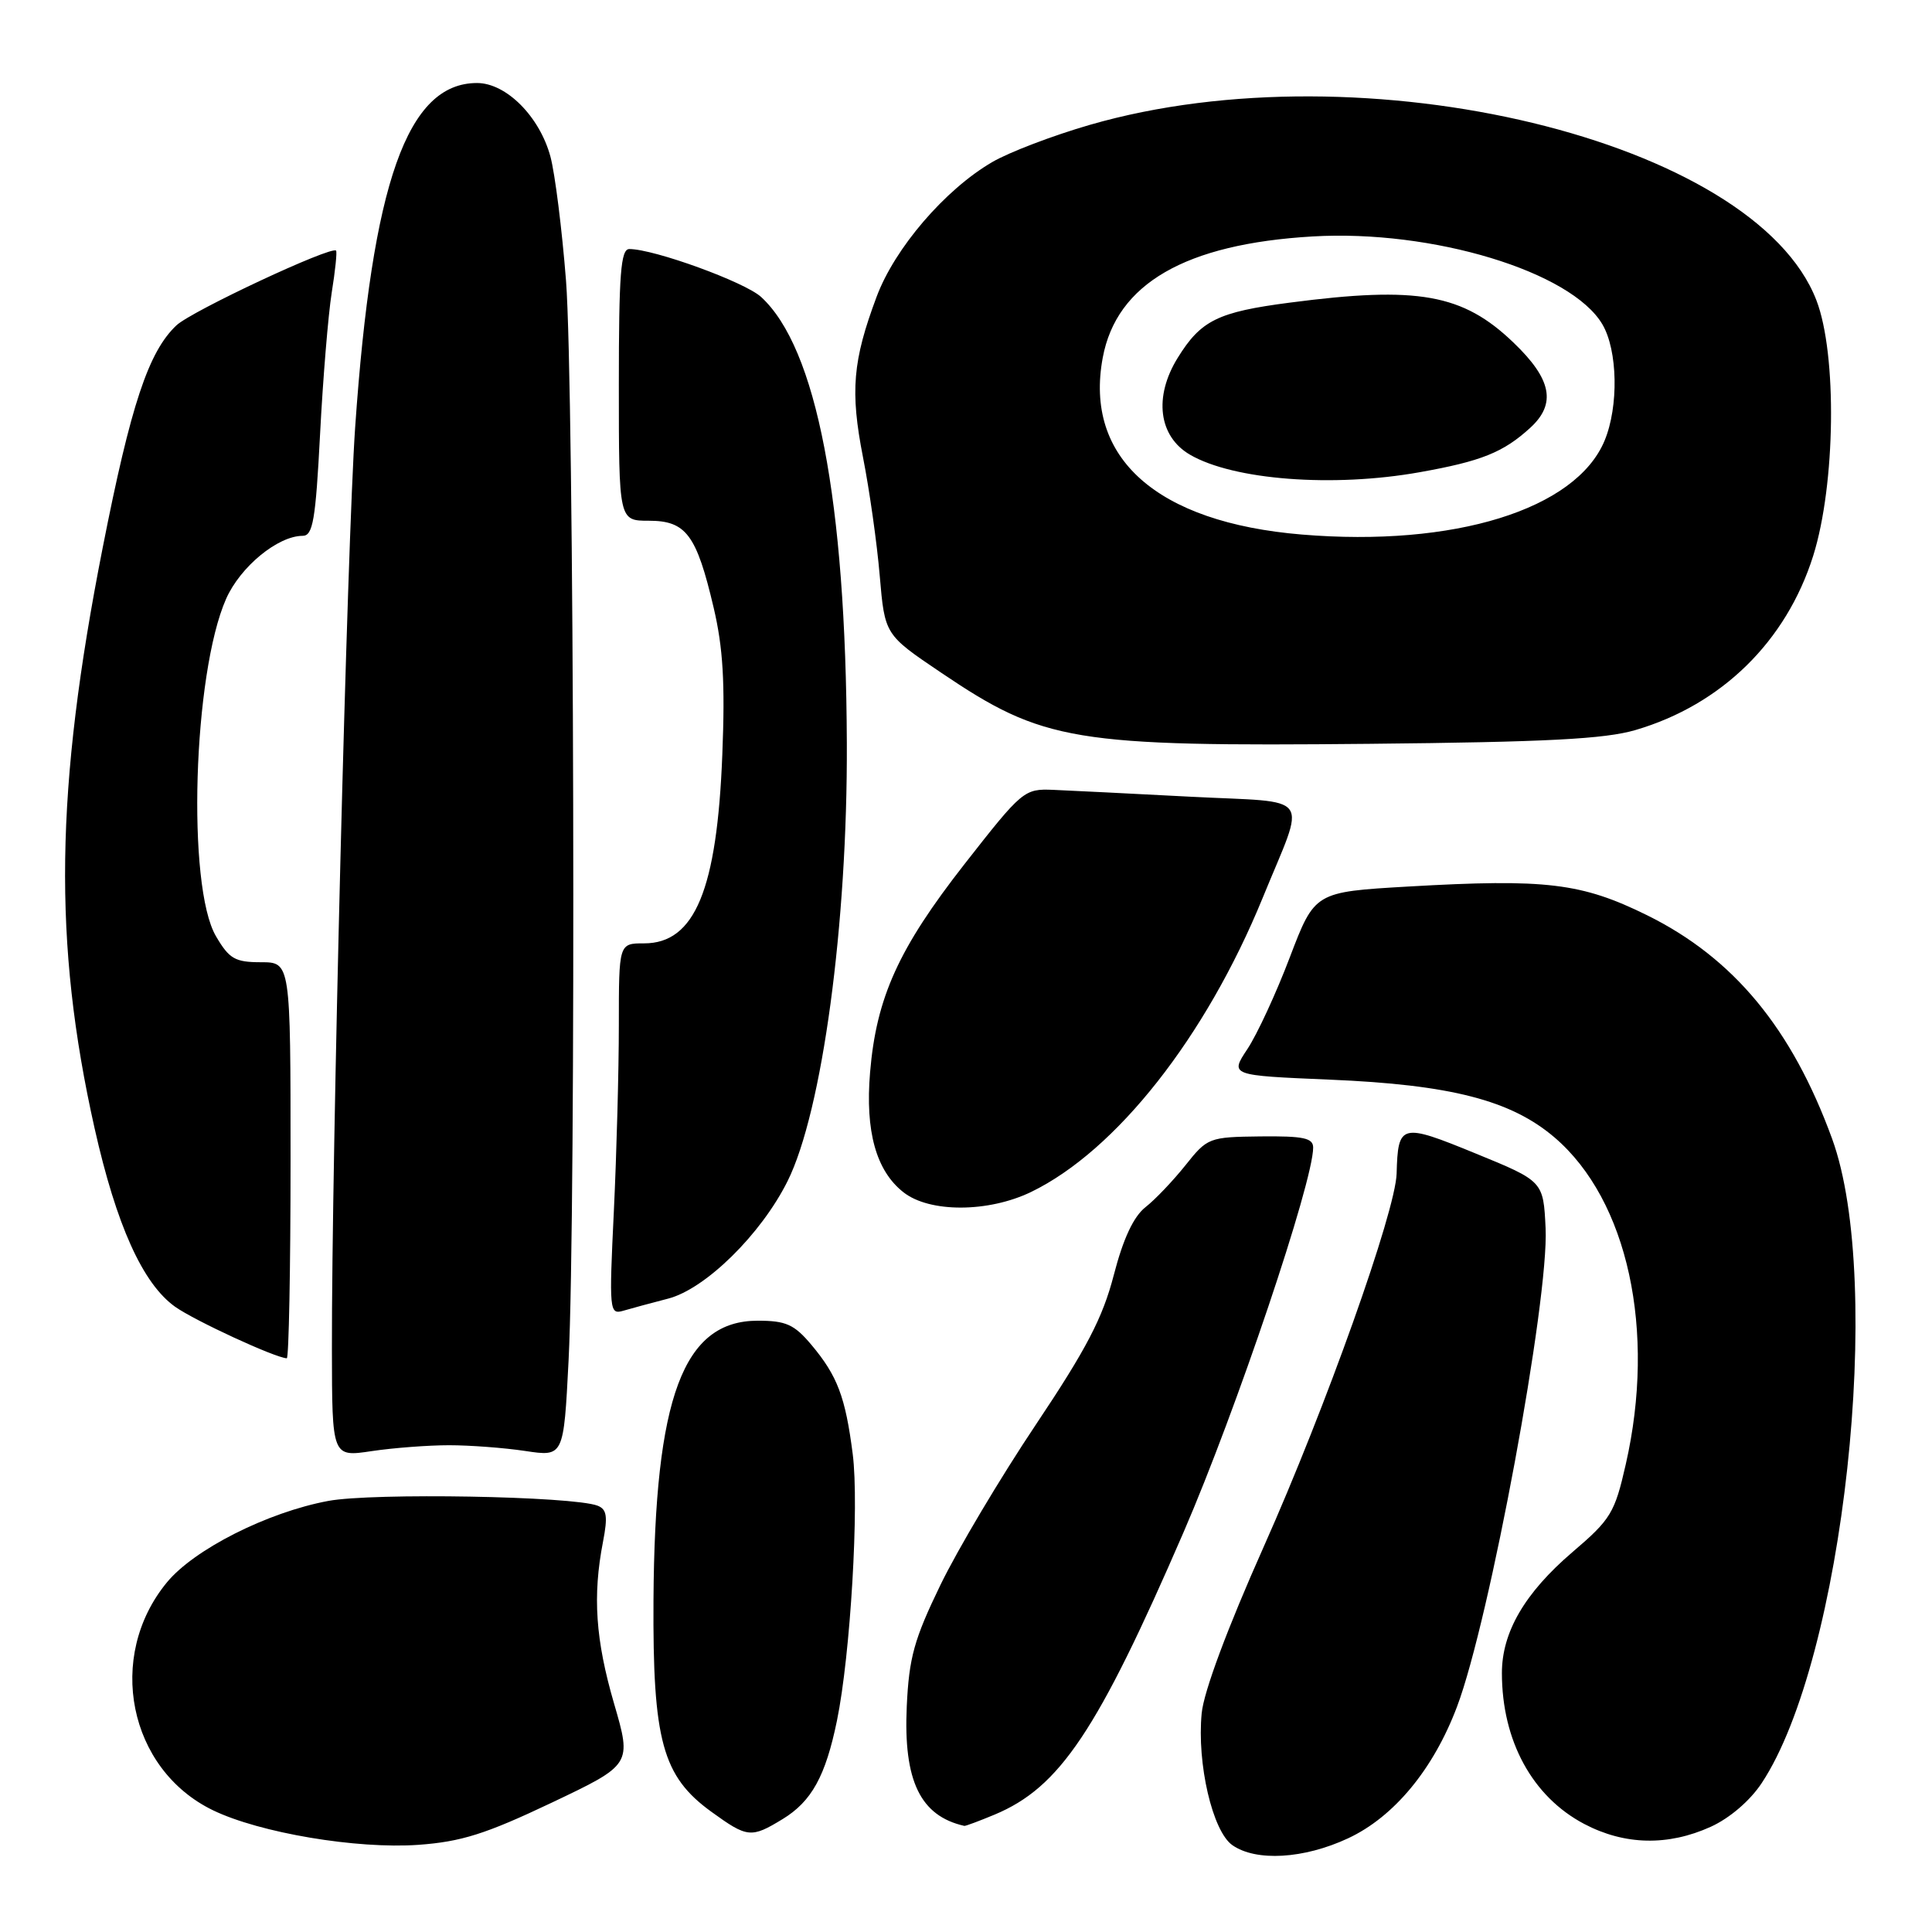 <?xml version="1.0" encoding="UTF-8" standalone="no"?>
<!DOCTYPE svg PUBLIC "-//W3C//DTD SVG 1.1//EN" "http://www.w3.org/Graphics/SVG/1.1/DTD/svg11.dtd" >
<svg xmlns="http://www.w3.org/2000/svg" xmlns:xlink="http://www.w3.org/1999/xlink" version="1.1" viewBox="0 0 256 256">
 <g >
 <path fill="currentColor"
d=" M 178.62 243.59 C 184.70 240.76 189.93 234.45 193.06 226.15 C 197.39 214.70 205.25 172.22 204.80 162.75 C 204.50 156.51 204.50 156.51 195.50 152.83 C 185.62 148.78 185.24 148.88 185.06 155.50 C 184.92 160.53 175.67 186.51 167.45 204.95 C 162.65 215.71 159.50 224.16 159.23 227.01 C 158.58 233.70 160.67 242.65 163.29 244.49 C 166.43 246.69 172.77 246.32 178.62 243.59 Z  M 73.05 238.89 C 83.72 233.82 83.72 233.82 81.36 225.71 C 78.91 217.29 78.51 211.47 79.90 204.30 C 80.55 200.93 80.41 199.99 79.18 199.51 C 75.88 198.25 49.39 197.78 43.50 198.88 C 35.45 200.38 25.73 205.29 22.12 209.67 C 14.01 219.51 17.02 234.45 28.22 239.87 C 34.43 242.87 47.27 245.03 55.44 244.45 C 61.11 244.04 64.35 243.02 73.05 238.89 Z  M 226.68 242.06 C 229.19 240.92 231.90 238.60 233.44 236.26 C 244.27 219.90 249.72 169.97 242.76 150.88 C 237.43 136.27 229.71 126.94 218.26 121.28 C 209.56 116.99 204.87 116.42 186.61 117.47 C 174.21 118.19 174.21 118.19 170.91 126.84 C 169.10 131.61 166.57 137.07 165.29 139.00 C 162.97 142.50 162.97 142.50 176.23 143.06 C 192.23 143.73 200.23 145.79 206.00 150.73 C 215.70 159.04 219.46 176.30 215.42 194.04 C 213.96 200.47 213.45 201.32 208.35 205.67 C 202.04 211.07 199.00 216.28 199.01 221.71 C 199.02 230.68 203.05 238.06 209.91 241.68 C 215.27 244.50 221.01 244.63 226.68 242.06 Z  M 103.70 241.04 C 107.54 238.70 109.39 235.35 110.90 228.00 C 112.69 219.31 113.86 199.44 112.99 192.67 C 112.02 185.09 110.96 182.30 107.51 178.19 C 105.24 175.49 104.14 175.00 100.41 175.00 C 90.53 175.00 86.76 185.10 86.59 212.00 C 86.48 230.65 87.77 235.37 94.26 240.07 C 99.04 243.53 99.53 243.58 103.70 241.04 Z  M 131.78 240.45 C 140.43 236.84 145.41 229.40 156.84 203.00 C 163.81 186.89 174.00 156.64 174.00 152.06 C 174.00 150.79 172.72 150.52 167.02 150.58 C 160.21 150.66 159.98 150.75 157.09 154.39 C 155.46 156.43 153.08 158.94 151.79 159.95 C 150.20 161.20 148.83 164.13 147.58 168.96 C 146.11 174.63 143.96 178.75 137.23 188.81 C 132.56 195.79 126.89 205.32 124.62 210.00 C 121.12 217.22 120.45 219.64 120.15 226.11 C 119.70 235.97 121.94 240.62 127.78 241.94 C 127.94 241.97 129.74 241.30 131.78 240.45 Z  M 59.50 191.50 C 62.25 191.50 66.79 191.84 69.59 192.26 C 74.69 193.03 74.69 193.03 75.34 180.26 C 76.34 160.66 76.08 51.07 75.00 37.18 C 74.47 30.40 73.54 23.02 72.94 20.77 C 71.51 15.45 67.08 11.00 63.21 11.00 C 53.98 11.00 49.31 24.18 47.06 56.62 C 46.00 71.94 43.94 153.40 43.98 178.78 C 44.00 193.07 44.00 193.07 49.25 192.28 C 52.14 191.85 56.75 191.50 59.50 191.50 Z  M 38.50 153.75 C 38.50 127.50 38.50 127.50 34.57 127.50 C 31.14 127.50 30.37 127.05 28.62 124.06 C 24.73 117.45 25.58 89.26 29.96 79.35 C 31.84 75.10 36.81 71.01 40.10 71.00 C 41.46 71.00 41.82 68.94 42.41 57.55 C 42.79 50.16 43.49 41.72 43.95 38.80 C 44.42 35.89 44.68 33.37 44.53 33.21 C 43.91 32.55 25.41 41.20 23.38 43.11 C 19.68 46.59 17.33 53.65 13.61 72.56 C 7.30 104.59 7.02 124.90 12.53 149.49 C 15.42 162.35 18.91 170.09 23.20 173.15 C 25.81 175.00 36.42 179.90 38.00 179.98 C 38.27 179.99 38.50 168.19 38.50 153.75 Z  M 88.51 172.08 C 93.47 170.81 100.85 163.55 104.36 156.50 C 108.95 147.28 112.31 122.44 112.21 98.46 C 112.08 66.28 108.20 46.09 100.85 39.35 C 98.69 37.37 86.67 33.00 83.39 33.00 C 82.25 33.00 82.00 36.27 82.00 51.00 C 82.00 69.00 82.00 69.00 85.98 69.00 C 90.91 69.00 92.29 70.85 94.56 80.51 C 95.81 85.82 96.09 90.51 95.71 100.00 C 95.01 117.90 92.07 125.00 85.35 125.00 C 82.00 125.00 82.00 125.00 82.00 135.84 C 82.00 141.80 81.70 152.88 81.34 160.46 C 80.70 173.71 80.75 174.22 82.59 173.68 C 83.64 173.37 86.31 172.65 88.51 172.08 Z  M 136.63 157.94 C 147.90 152.48 159.76 137.42 167.30 119.00 C 173.09 104.82 174.23 106.42 157.77 105.57 C 149.92 105.16 141.73 104.75 139.57 104.66 C 135.71 104.50 135.46 104.71 127.80 114.50 C 119.08 125.65 116.12 132.16 115.29 142.09 C 114.63 149.91 116.09 155.14 119.71 157.98 C 123.17 160.71 130.96 160.68 136.63 157.94 Z  M 216.72 96.73 C 228.13 93.38 236.69 84.98 240.26 73.64 C 243.22 64.20 243.44 46.93 240.68 39.78 C 232.50 18.58 180.67 6.07 144.42 16.54 C 139.51 17.96 133.68 20.18 131.47 21.48 C 125.22 25.12 118.56 32.88 116.16 39.31 C 112.98 47.81 112.64 51.83 114.35 60.58 C 115.21 64.94 116.21 72.01 116.57 76.30 C 117.24 84.10 117.24 84.10 124.67 89.11 C 138.28 98.30 142.15 98.94 181.50 98.56 C 204.87 98.33 212.65 97.93 216.72 96.73 Z  M 172.50 70.83 C 153.25 69.23 143.64 60.68 146.12 47.39 C 147.95 37.59 157.06 32.32 173.93 31.33 C 189.79 30.40 208.19 35.97 212.32 42.97 C 214.36 46.42 214.50 53.87 212.61 58.40 C 208.80 67.52 192.67 72.51 172.50 70.83 Z  M 188.12 62.57 C 196.27 61.12 199.19 59.95 202.75 56.70 C 206.25 53.51 205.62 50.25 200.54 45.39 C 193.82 38.94 187.88 37.88 170.91 40.10 C 161.36 41.34 159.12 42.45 156.05 47.42 C 152.85 52.59 153.52 57.83 157.68 60.25 C 163.45 63.61 176.65 64.62 188.12 62.57 Z "/>
</g>
</svg>
